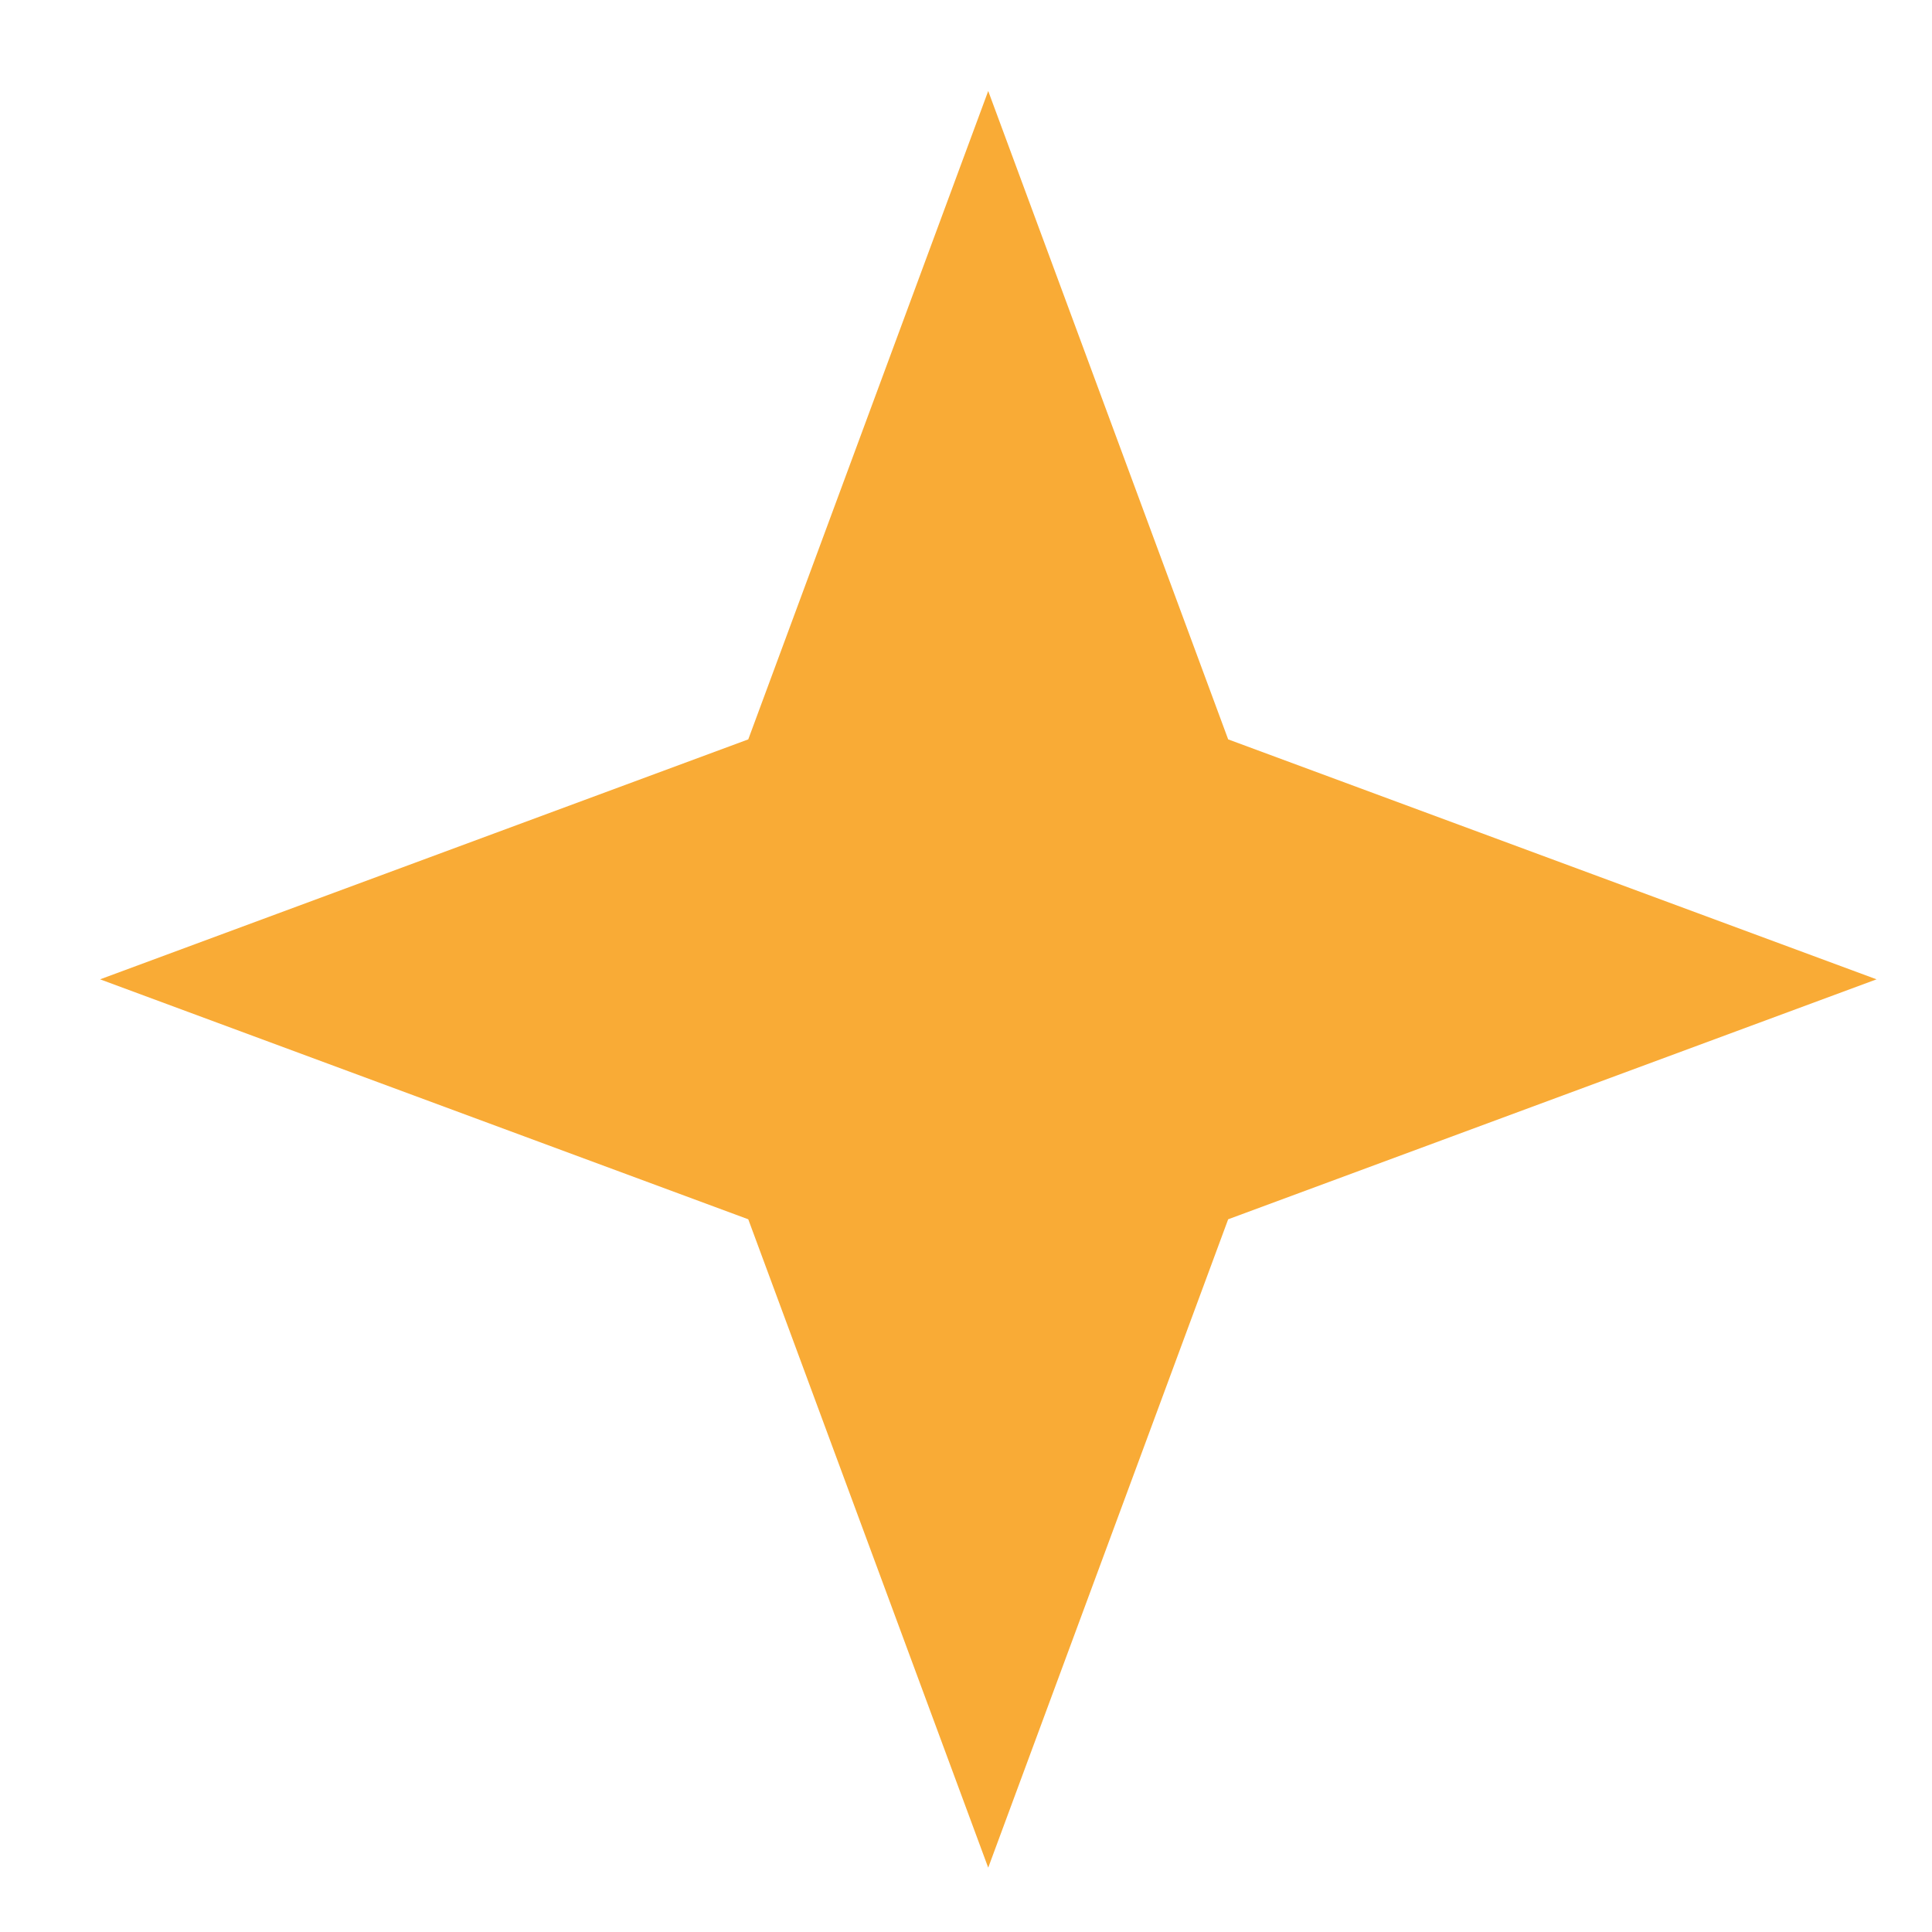 <svg width="10" height="10" viewBox="0 0 10 10" fill="none" xmlns="http://www.w3.org/2000/svg">
<path id="Star 5" d="M5.115 0.471L6.357 3.827L9.713 5.069L6.357 6.311L5.115 9.667L3.873 6.311L0.518 5.069L3.873 3.827L5.115 0.471Z" fill="#F9AB36"/>
</svg>
